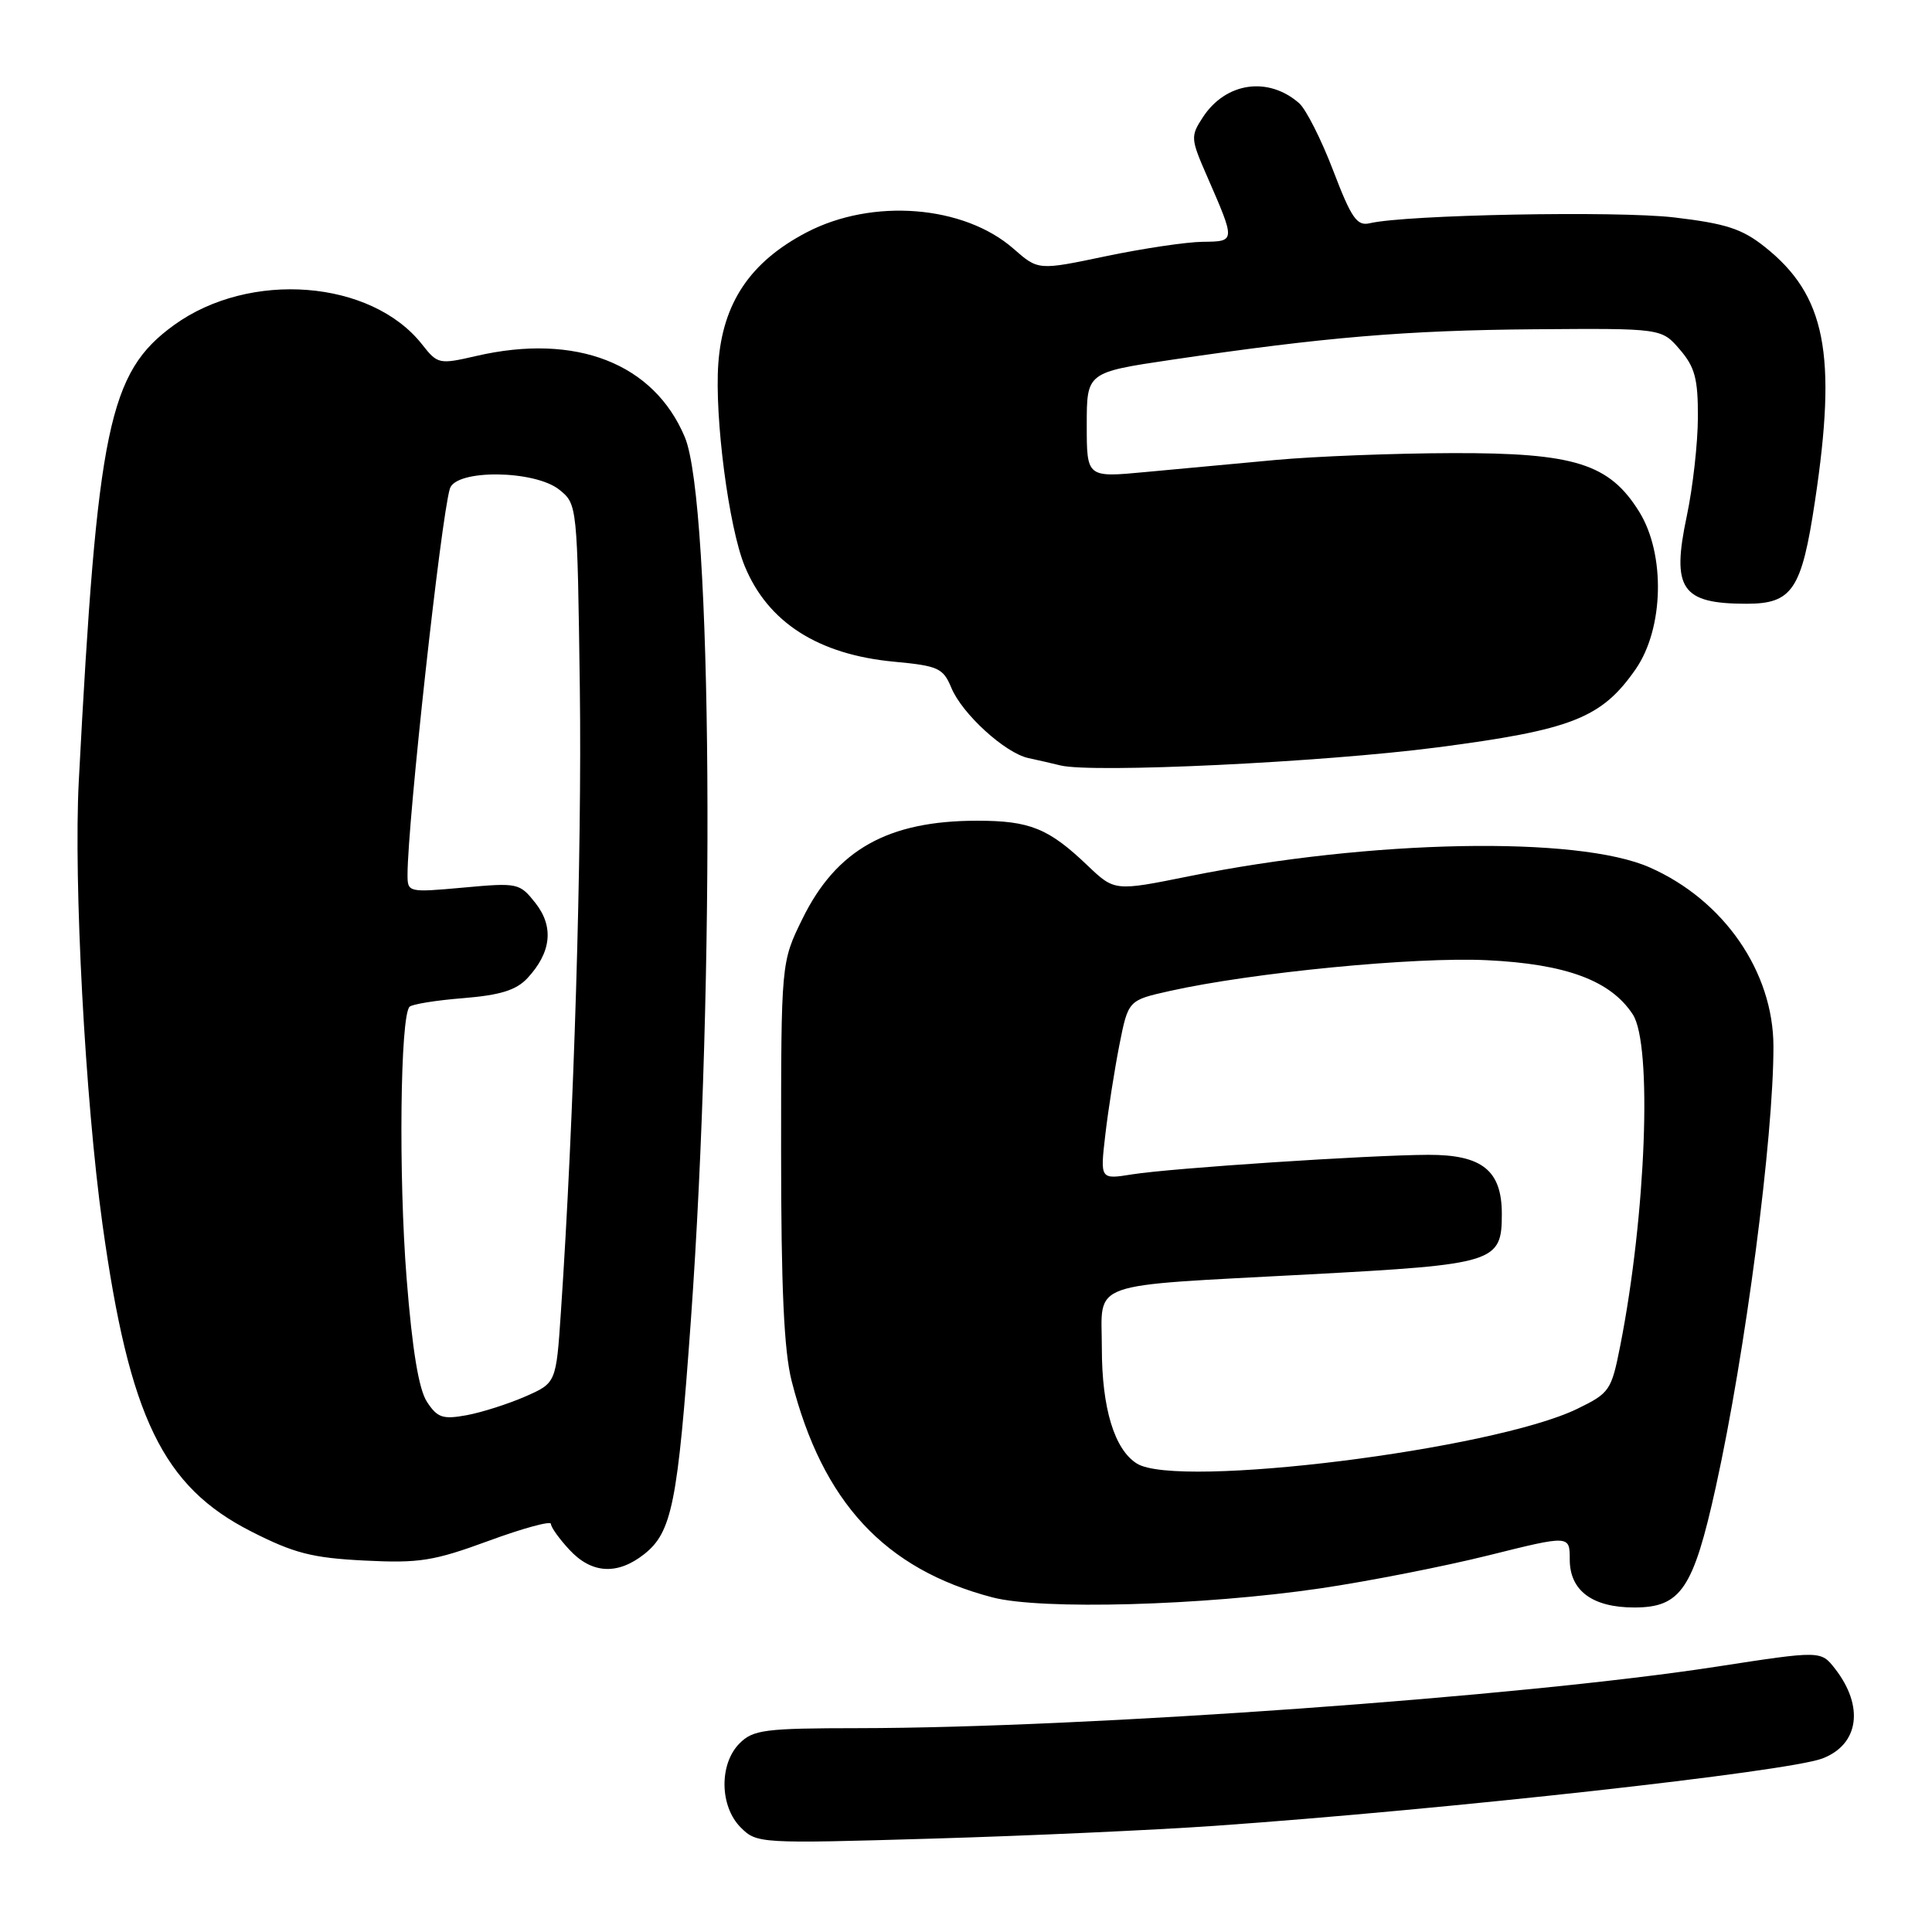 <?xml version="1.0" encoding="UTF-8" standalone="no"?>
<!DOCTYPE svg PUBLIC "-//W3C//DTD SVG 1.1//EN" "http://www.w3.org/Graphics/SVG/1.1/DTD/svg11.dtd" >
<svg xmlns="http://www.w3.org/2000/svg" xmlns:xlink="http://www.w3.org/1999/xlink" version="1.1" viewBox="0 0 256 256">
 <g >
 <path fill="currentColor"
d=" M 161.00 241.93 C 191.58 239.78 236.87 234.76 241.47 233.01 C 246.33 231.16 247.04 226.10 243.14 221.10 C 241.27 218.71 241.27 218.71 227.39 220.85 C 201.63 224.82 143.85 228.96 113.75 228.99 C 101.34 229.00 99.80 229.20 98.00 231.00 C 95.27 233.73 95.35 239.35 98.15 242.15 C 100.27 244.27 100.65 244.30 123.40 243.63 C 136.11 243.26 153.03 242.49 161.00 241.93 Z  M 175.00 210.46 C 181.32 209.53 191.34 207.56 197.25 206.09 C 208.00 203.41 208.00 203.41 208.00 206.65 C 208.00 210.77 211.00 213.00 216.55 213.00 C 222.72 213.00 224.37 210.56 227.36 197.00 C 231.28 179.23 235.01 150.67 234.99 138.64 C 234.97 128.76 228.42 119.27 218.60 114.94 C 209.06 110.72 181.64 111.25 157.59 116.10 C 147.69 118.10 147.69 118.10 144.09 114.67 C 138.95 109.76 136.46 108.75 129.48 108.75 C 117.66 108.75 110.82 112.59 106.33 121.74 C 103.50 127.50 103.50 127.50 103.50 152.50 C 103.50 170.66 103.88 179.00 104.90 183.00 C 108.99 199.05 117.22 207.92 131.50 211.66 C 137.94 213.35 159.38 212.76 175.00 210.46 Z  M 85.34 205.95 C 89.04 203.03 89.80 199.24 91.54 175.00 C 94.80 129.72 94.37 66.60 90.75 57.94 C 86.65 48.14 76.32 44.11 63.10 47.17 C 58.19 48.30 57.99 48.26 55.93 45.64 C 49.19 37.07 33.08 35.81 23.05 43.08 C 14.41 49.34 12.90 56.57 10.44 103.50 C 9.74 116.84 11.29 145.77 13.58 162.23 C 17.14 187.82 21.56 196.96 33.27 202.92 C 38.95 205.81 41.34 206.43 48.26 206.78 C 55.55 207.15 57.45 206.85 64.75 204.17 C 69.29 202.50 73.00 201.49 73.00 201.92 C 73.00 202.36 74.10 203.90 75.45 205.35 C 78.39 208.53 81.80 208.73 85.34 205.95 Z  M 190.39 99.04 C 208.30 96.71 212.23 95.16 216.74 88.66 C 220.47 83.27 220.69 73.44 217.21 67.82 C 213.25 61.44 208.66 59.99 192.43 60.04 C 184.77 60.06 174.22 60.47 169.00 60.95 C 163.78 61.43 156.01 62.15 151.75 62.55 C 144.00 63.28 144.00 63.28 144.00 56.31 C 144.00 49.34 144.00 49.34 155.25 47.67 C 175.56 44.67 186.27 43.77 203.33 43.63 C 220.17 43.50 220.17 43.50 222.58 46.31 C 224.58 48.63 225.00 50.18 224.98 55.31 C 224.97 58.71 224.31 64.59 223.51 68.37 C 221.46 78.04 222.79 80.00 231.43 80.00 C 237.49 80.00 238.73 78.15 240.49 66.42 C 243.44 46.88 241.91 39.12 233.84 32.71 C 230.84 30.32 228.69 29.62 221.84 28.81 C 214.23 27.92 186.29 28.45 181.50 29.58 C 179.80 29.98 179.07 28.92 176.65 22.59 C 175.08 18.48 173.05 14.48 172.15 13.68 C 168.04 10.08 162.42 10.90 159.39 15.53 C 157.74 18.05 157.76 18.37 159.93 23.33 C 163.73 32.05 163.74 31.99 159.37 32.04 C 157.24 32.06 151.46 32.92 146.53 33.95 C 137.57 35.83 137.57 35.83 134.31 32.97 C 127.73 27.19 115.61 26.23 106.88 30.79 C 99.42 34.69 95.76 40.12 95.18 48.18 C 94.67 55.28 96.56 69.86 98.67 74.99 C 101.73 82.46 108.41 86.74 118.48 87.68 C 124.33 88.23 124.97 88.52 126.06 91.14 C 127.49 94.60 133.19 99.79 136.27 100.45 C 137.50 100.71 139.40 101.15 140.50 101.42 C 144.72 102.47 175.21 101.01 190.39 99.04 Z  M 150.66 193.94 C 147.67 192.09 146.00 186.60 146.00 178.65 C 146.00 169.61 143.60 170.47 173.50 168.86 C 198.18 167.54 199.00 167.28 199.00 160.85 C 199.00 155.09 196.39 153.00 189.25 153.02 C 181.42 153.05 155.23 154.78 150.01 155.61 C 145.77 156.29 145.77 156.29 146.46 150.36 C 146.84 147.09 147.68 141.75 148.32 138.48 C 149.50 132.54 149.50 132.54 155.00 131.31 C 165.92 128.87 187.49 126.77 197.00 127.23 C 207.51 127.73 213.41 129.92 216.35 134.41 C 218.97 138.40 218.11 160.99 214.69 178.32 C 213.52 184.25 213.29 184.59 208.99 186.68 C 197.84 192.09 156.08 197.29 150.66 193.94 Z  M 56.58 185.76 C 55.49 184.10 54.63 178.90 53.88 169.41 C 52.80 155.83 53.03 134.63 54.27 133.40 C 54.61 133.06 57.82 132.54 61.39 132.26 C 66.28 131.86 68.39 131.21 69.88 129.62 C 73.05 126.21 73.42 122.81 70.96 119.67 C 68.85 117.00 68.63 116.95 61.40 117.61 C 54.08 118.27 54.00 118.25 54.00 115.89 C 54.01 108.95 58.43 68.66 59.61 64.75 C 60.39 62.15 70.88 62.27 74.14 64.91 C 76.49 66.81 76.50 66.97 76.83 91.16 C 77.12 113.03 76.05 148.34 74.32 173.88 C 73.69 183.25 73.69 183.25 69.59 185.05 C 67.34 186.03 63.85 187.15 61.84 187.52 C 58.67 188.10 57.96 187.86 56.58 185.76 Z "/>
</g>
</svg>